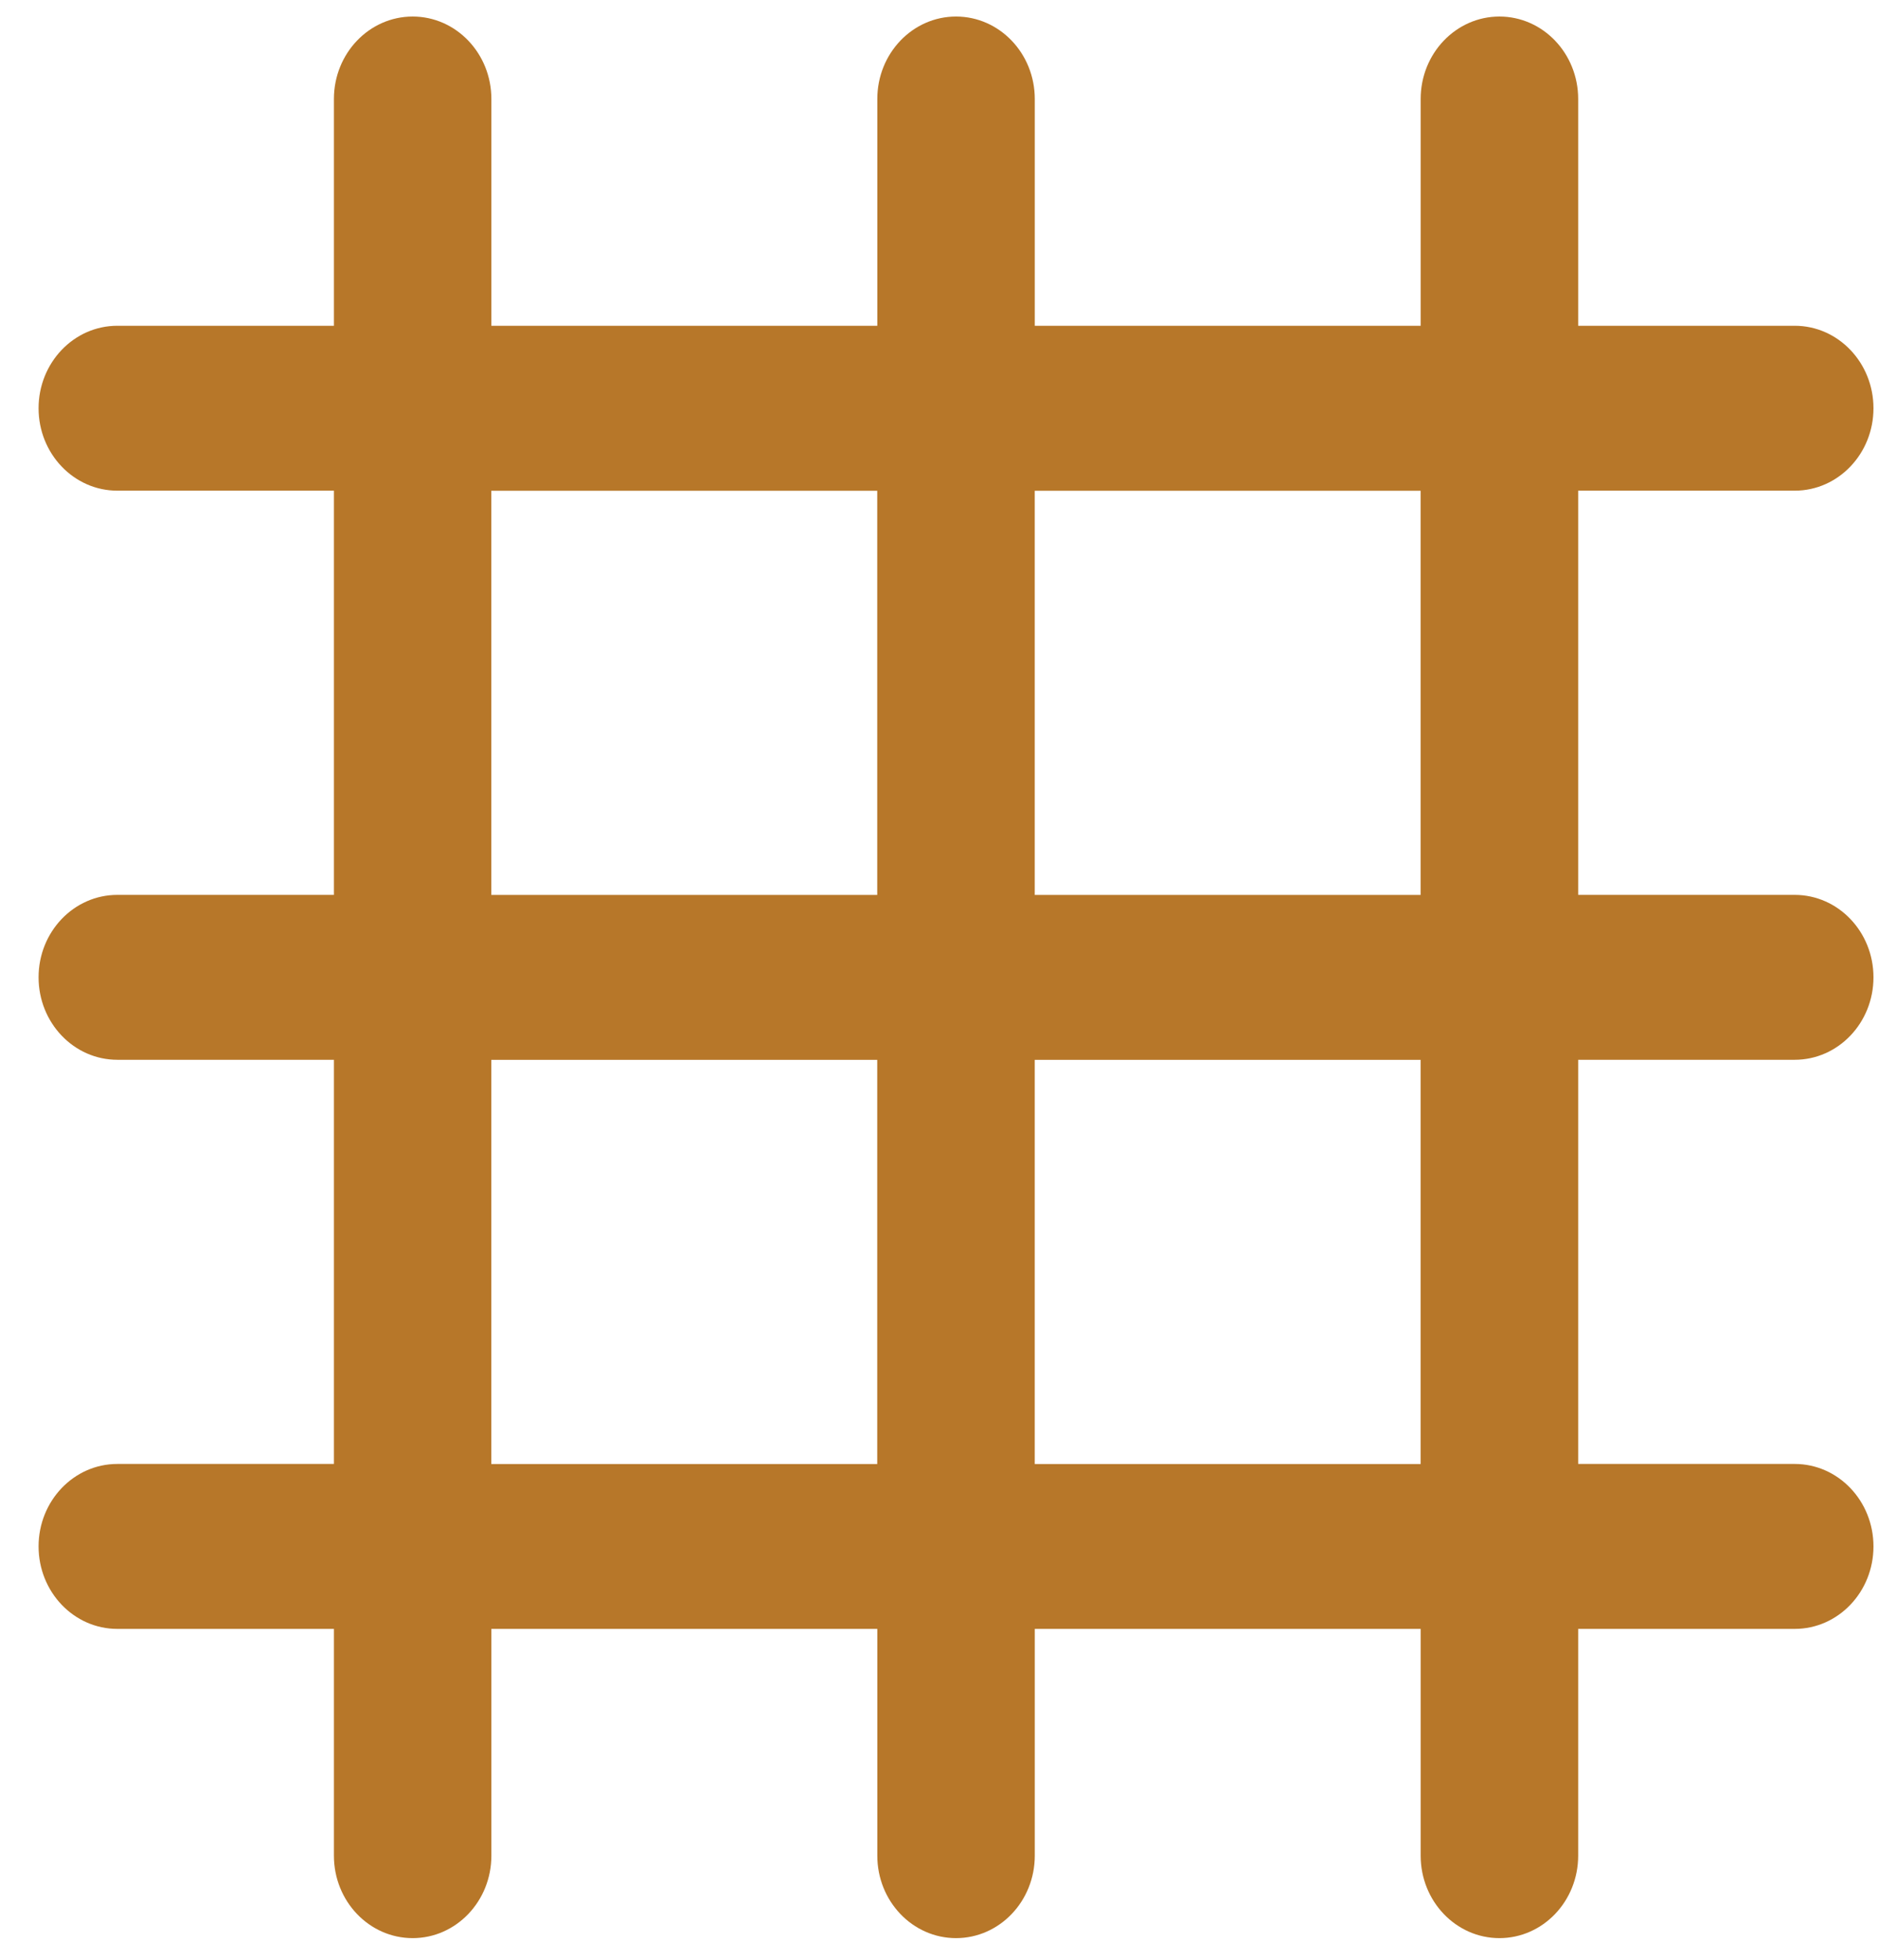 <svg width="46" height="48" viewBox="0 0 46 48" fill="none" xmlns="http://www.w3.org/2000/svg">
<path d="M43.96 7.979C45.025 7.979 45.889 8.884 45.889 9.999C45.889 11.114 45.025 12.018 43.96 12.018H38.656V21.918H43.96C45.025 21.918 45.889 22.822 45.889 23.937C45.889 25.052 45.025 25.957 43.96 25.957H38.656V35.856H43.96C45.025 35.856 45.889 36.761 45.889 37.876C45.889 38.991 45.025 39.896 43.96 39.896H38.656V45.45C38.656 46.566 37.792 47.47 36.727 47.47C35.663 47.47 34.798 46.566 34.798 45.45V39.896H25.346V45.45C25.346 46.566 24.482 47.47 23.417 47.47C22.353 47.47 21.489 46.566 21.489 45.45V39.896H12.036V45.45C12.036 46.566 11.172 47.47 10.108 47.47C9.043 47.47 8.179 46.566 8.179 45.45V39.896H2.874C1.809 39.896 0.945 38.991 0.945 37.876C0.945 36.761 1.809 35.856 2.874 35.856H8.179V25.957H2.874C1.809 25.957 0.945 25.052 0.945 23.937C0.945 22.822 1.809 21.918 2.874 21.918H8.179V12.018H2.874C1.809 12.018 0.945 11.114 0.945 9.999C0.945 8.884 1.809 7.979 2.874 7.979H8.179V2.424C8.179 1.309 9.043 0.405 10.108 0.405C11.172 0.405 12.036 1.309 12.036 2.424V7.979H21.489V2.424C21.489 1.309 22.353 0.405 23.417 0.405C24.482 0.405 25.346 1.309 25.346 2.424V7.979H34.798V2.424C34.798 1.309 35.663 0.405 36.727 0.405C37.792 0.405 38.656 1.309 38.656 2.424V7.979H43.96ZM34.797 12.02H25.345V21.919H34.797V12.02ZM34.797 25.959H25.345V35.858H34.797V25.959ZM21.487 12.02H12.034V21.919H21.487V12.02ZM21.487 25.959H12.034V35.858H21.487V25.959Z" fill="#B77729"/>
</svg>
